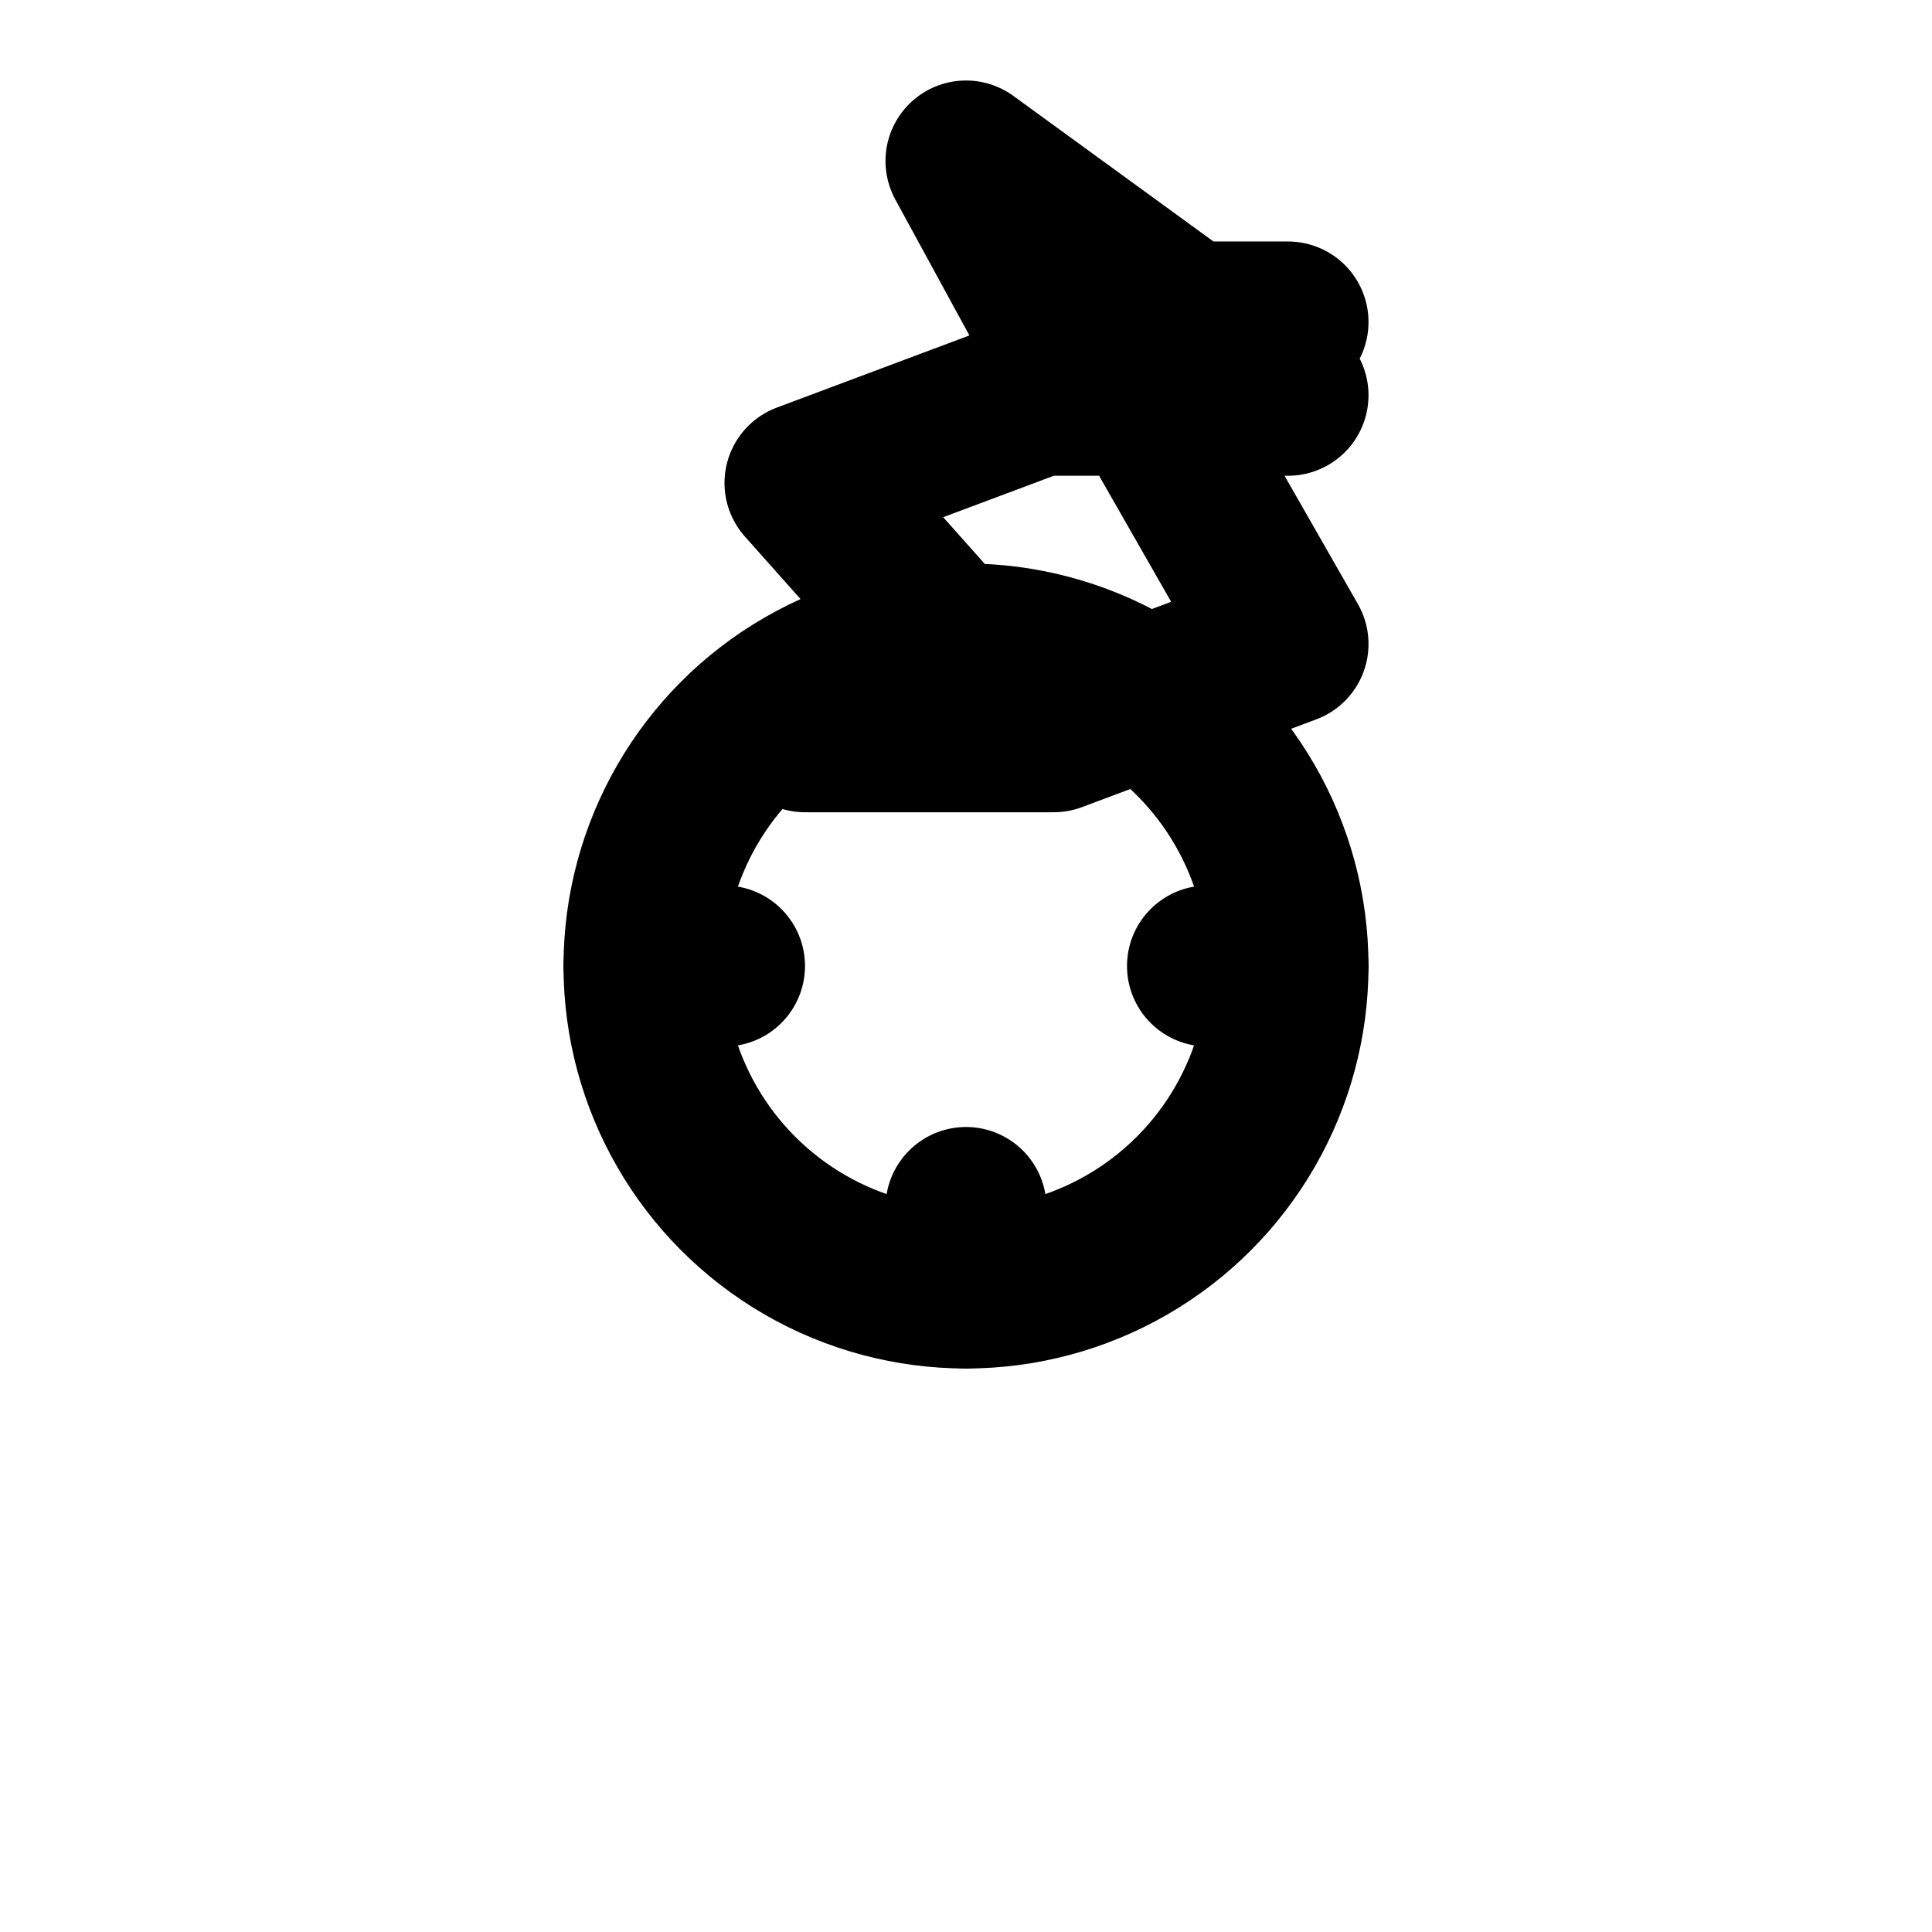<svg xmlns="http://www.w3.org/2000/svg" width="24" height="24" viewBox="0 0 24 24" fill="none" stroke="currentColor" stroke-width="2" stroke-linecap="round" stroke-linejoin="round">
  <circle cx="12" cy="12" r="4"/>
  <path d="m12 2 1.09 2H16l-1.455 1.455L16 8l-2.91 1.09H10l1.455-1.455L10 6l2.91-1.09H16Z"/>
  <path d="M8 12h1m6 0h1m-4-4v1m0 6v1"/>
</svg>